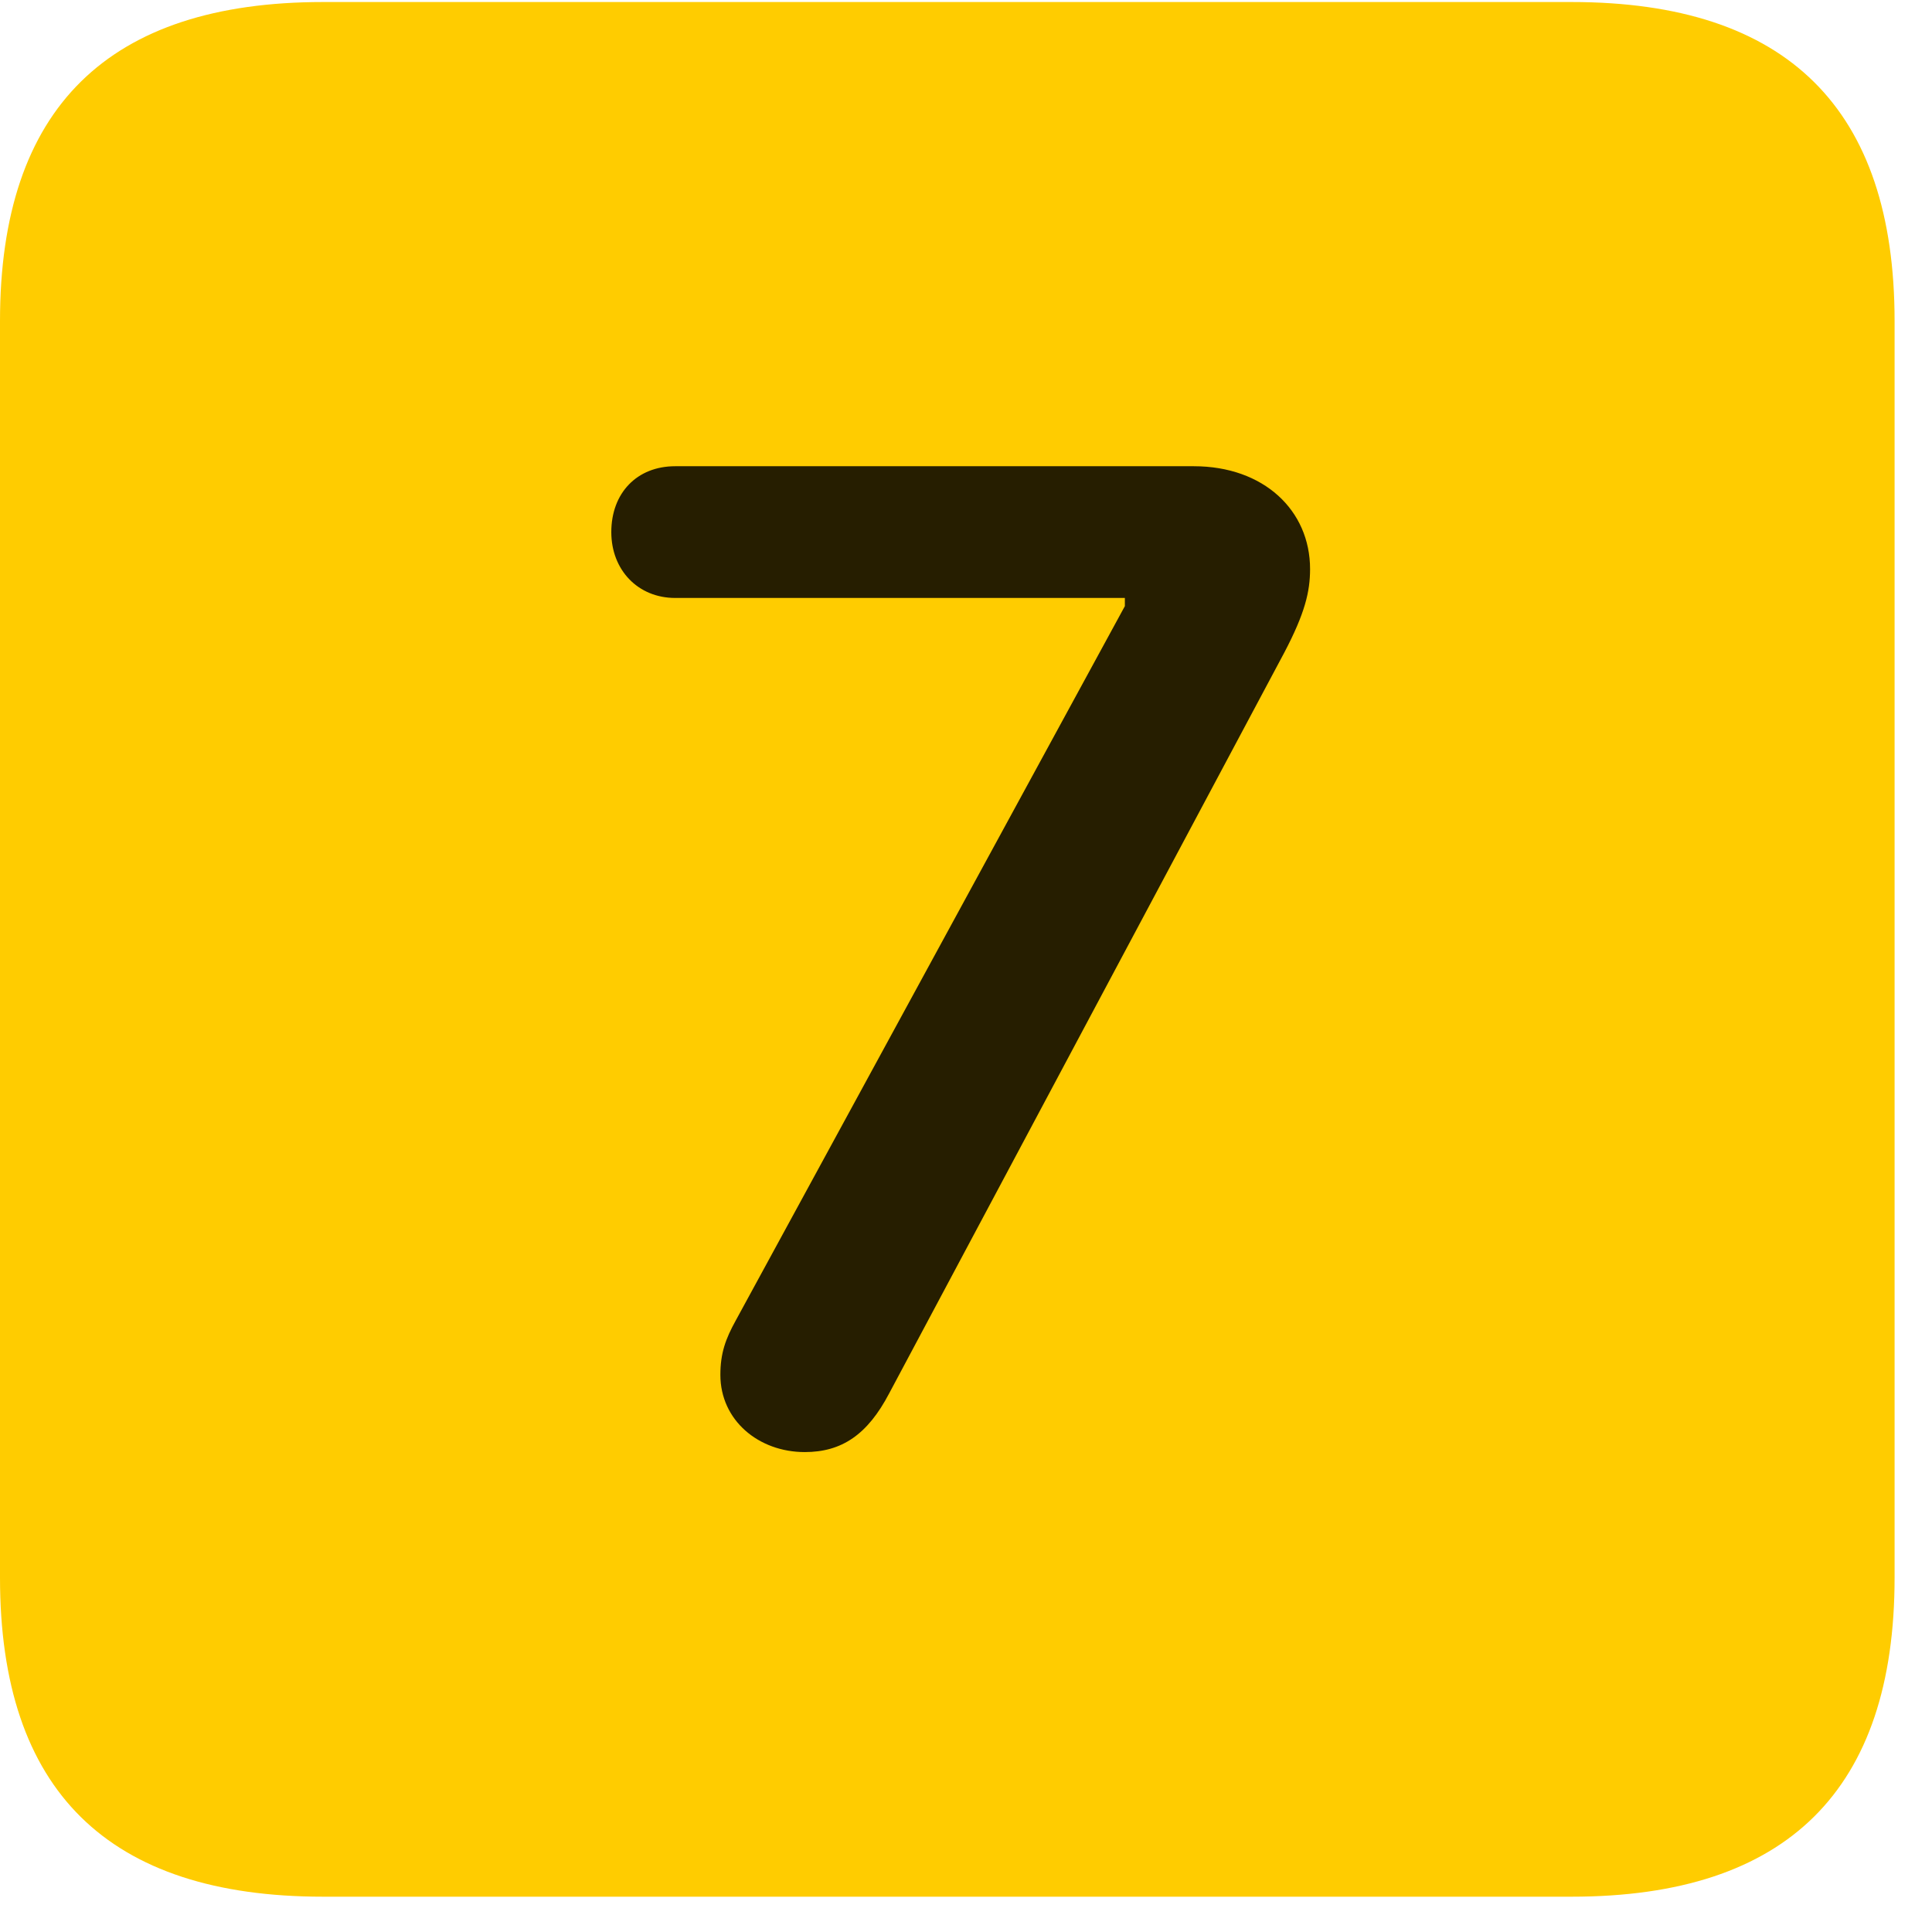 <svg width="22" height="22" viewBox="0 0 22 22" fill="none" xmlns="http://www.w3.org/2000/svg">
<path d="M3.68 21.598H17.895C20.355 21.598 21.574 20.379 21.574 17.965V3.656C21.574 1.242 20.355 0.023 17.895 0.023H3.68C1.23 0.023 0 1.23 0 3.656V17.965C0 20.391 1.23 21.598 3.68 21.598Z" fill="#FFCC00"/>
<path d="M9.164 16.535C8.637 16.535 8.203 16.172 8.203 15.656C8.203 15.41 8.262 15.246 8.379 15.035L12.809 6.902V6.809H7.688C7.266 6.809 6.961 6.492 6.961 6.059C6.961 5.613 7.254 5.309 7.688 5.309H13.594C14.391 5.309 14.918 5.812 14.918 6.48C14.918 6.738 14.859 6.984 14.625 7.43L10.125 15.867C9.879 16.336 9.586 16.535 9.164 16.535Z" fill="black" fill-opacity="0.85"/>
</svg>
